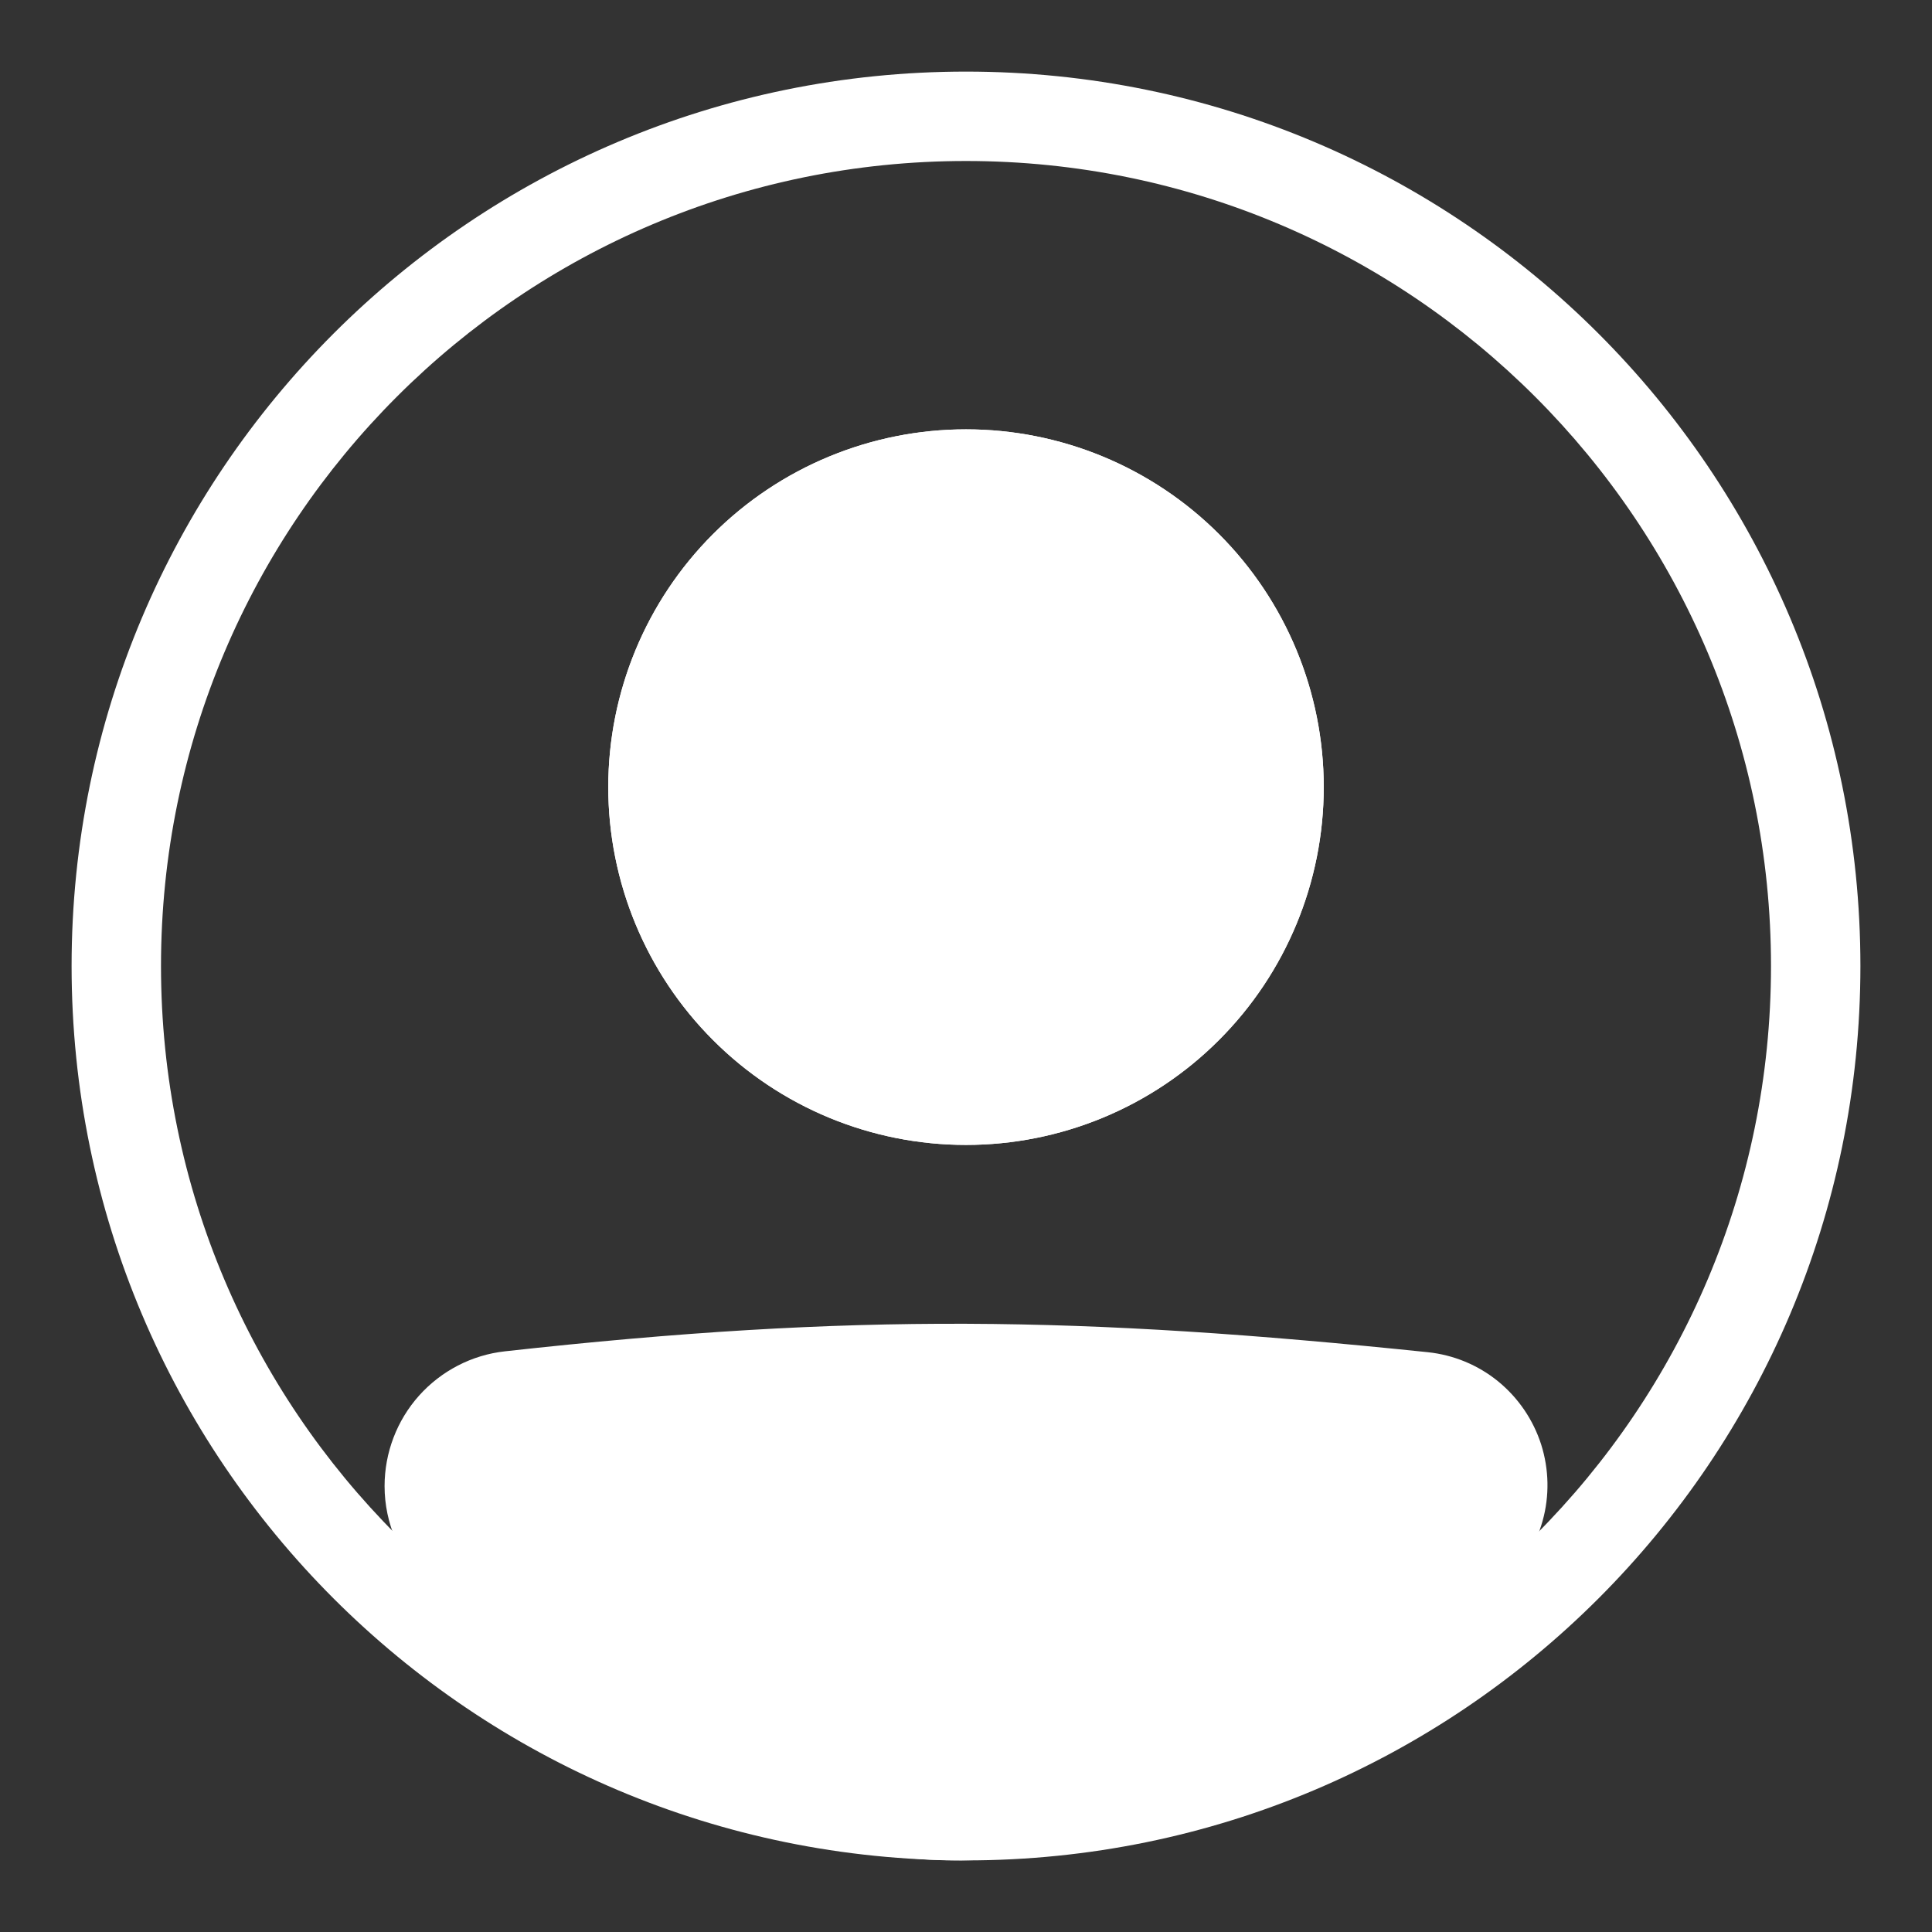 <svg width="18" height="18" viewBox="0 0 18 18" fill="none" xmlns="http://www.w3.org/2000/svg">
<rect x="0" y="0" width="18" height="18" fill="#333333" stroke="none"/>
<path fill-rule="evenodd" clip-rule="evenodd" d="M9 16.5C13.142 16.5 16.5 13.142 16.5 9C16.5 4.858 13.142 1.5 9 1.5C4.858 1.5 1.5 4.858 1.5 9C1.5 13.142 4.858 16.5 9 16.5ZM9 17.333C13.603 17.333 17.333 13.603 17.333 9C17.333 4.398 13.603 0.667 9 0.667C4.398 0.667 0.667 4.398 0.667 9C0.667 13.603 4.398 17.333 9 17.333Z" fill="white"/>
<path d="M4 13.846C4 13.416 4.322 13.052 4.75 13.004C7.965 12.649 10.05 12.681 13.258 13.012C13.418 13.029 13.569 13.092 13.694 13.194C13.819 13.296 13.912 13.431 13.961 13.585C14.01 13.738 14.013 13.903 13.97 14.058C13.927 14.213 13.84 14.352 13.719 14.459C9.934 17.759 7.77 17.713 4.267 14.462C4.096 14.304 4 14.079 4 13.846V13.846Z" fill="white"/>
<path fill-rule="evenodd" clip-rule="evenodd" d="M13.215 13.426C10.033 13.097 7.977 13.066 4.796 13.418C4.691 13.431 4.594 13.481 4.524 13.56C4.455 13.639 4.416 13.741 4.417 13.846C4.417 13.965 4.466 14.078 4.55 14.157C6.287 15.768 7.603 16.495 8.889 16.5C10.18 16.505 11.566 15.783 13.446 14.145C13.505 14.092 13.548 14.023 13.569 13.945C13.59 13.868 13.588 13.787 13.564 13.711C13.54 13.635 13.494 13.567 13.432 13.517C13.37 13.466 13.294 13.435 13.215 13.427V13.426ZM4.704 12.59C7.953 12.23 10.069 12.263 13.301 12.598C13.542 12.623 13.77 12.717 13.958 12.87C14.146 13.024 14.285 13.228 14.359 13.459C14.432 13.69 14.437 13.937 14.372 14.17C14.307 14.404 14.176 14.613 13.993 14.773C12.087 16.435 10.5 17.34 8.886 17.333C7.269 17.328 5.751 16.407 3.984 14.768C3.857 14.65 3.757 14.507 3.688 14.348C3.619 14.19 3.583 14.019 3.583 13.846C3.583 13.535 3.697 13.235 3.904 13.003C4.111 12.772 4.396 12.624 4.704 12.59V12.59Z" fill="white"/>
<path d="M12.333 7.333C12.333 8.217 11.982 9.065 11.357 9.69C10.732 10.316 9.884 10.667 9 10.667C8.116 10.667 7.268 10.316 6.643 9.69C6.018 9.065 5.667 8.217 5.667 7.333C5.667 6.449 6.018 5.601 6.643 4.976C7.268 4.351 8.116 4 9 4C9.884 4 10.732 4.351 11.357 4.976C11.982 5.601 12.333 6.449 12.333 7.333Z" fill="white"/>
<path fill-rule="evenodd" clip-rule="evenodd" d="M9 9.833C9.663 9.833 10.299 9.57 10.768 9.101C11.237 8.632 11.5 7.996 11.5 7.333C11.5 6.67 11.237 6.034 10.768 5.566C10.299 5.097 9.663 4.833 9 4.833C8.337 4.833 7.701 5.097 7.232 5.566C6.763 6.034 6.5 6.67 6.5 7.333C6.5 7.996 6.763 8.632 7.232 9.101C7.701 9.57 8.337 9.833 9 9.833ZM9 10.667C9.884 10.667 10.732 10.316 11.357 9.69C11.982 9.065 12.333 8.217 12.333 7.333C12.333 6.449 11.982 5.601 11.357 4.976C10.732 4.351 9.884 4 9 4C8.116 4 7.268 4.351 6.643 4.976C6.018 5.601 5.667 6.449 5.667 7.333C5.667 8.217 6.018 9.065 6.643 9.69C7.268 10.316 8.116 10.667 9 10.667Z" fill="white"/>
</svg>
